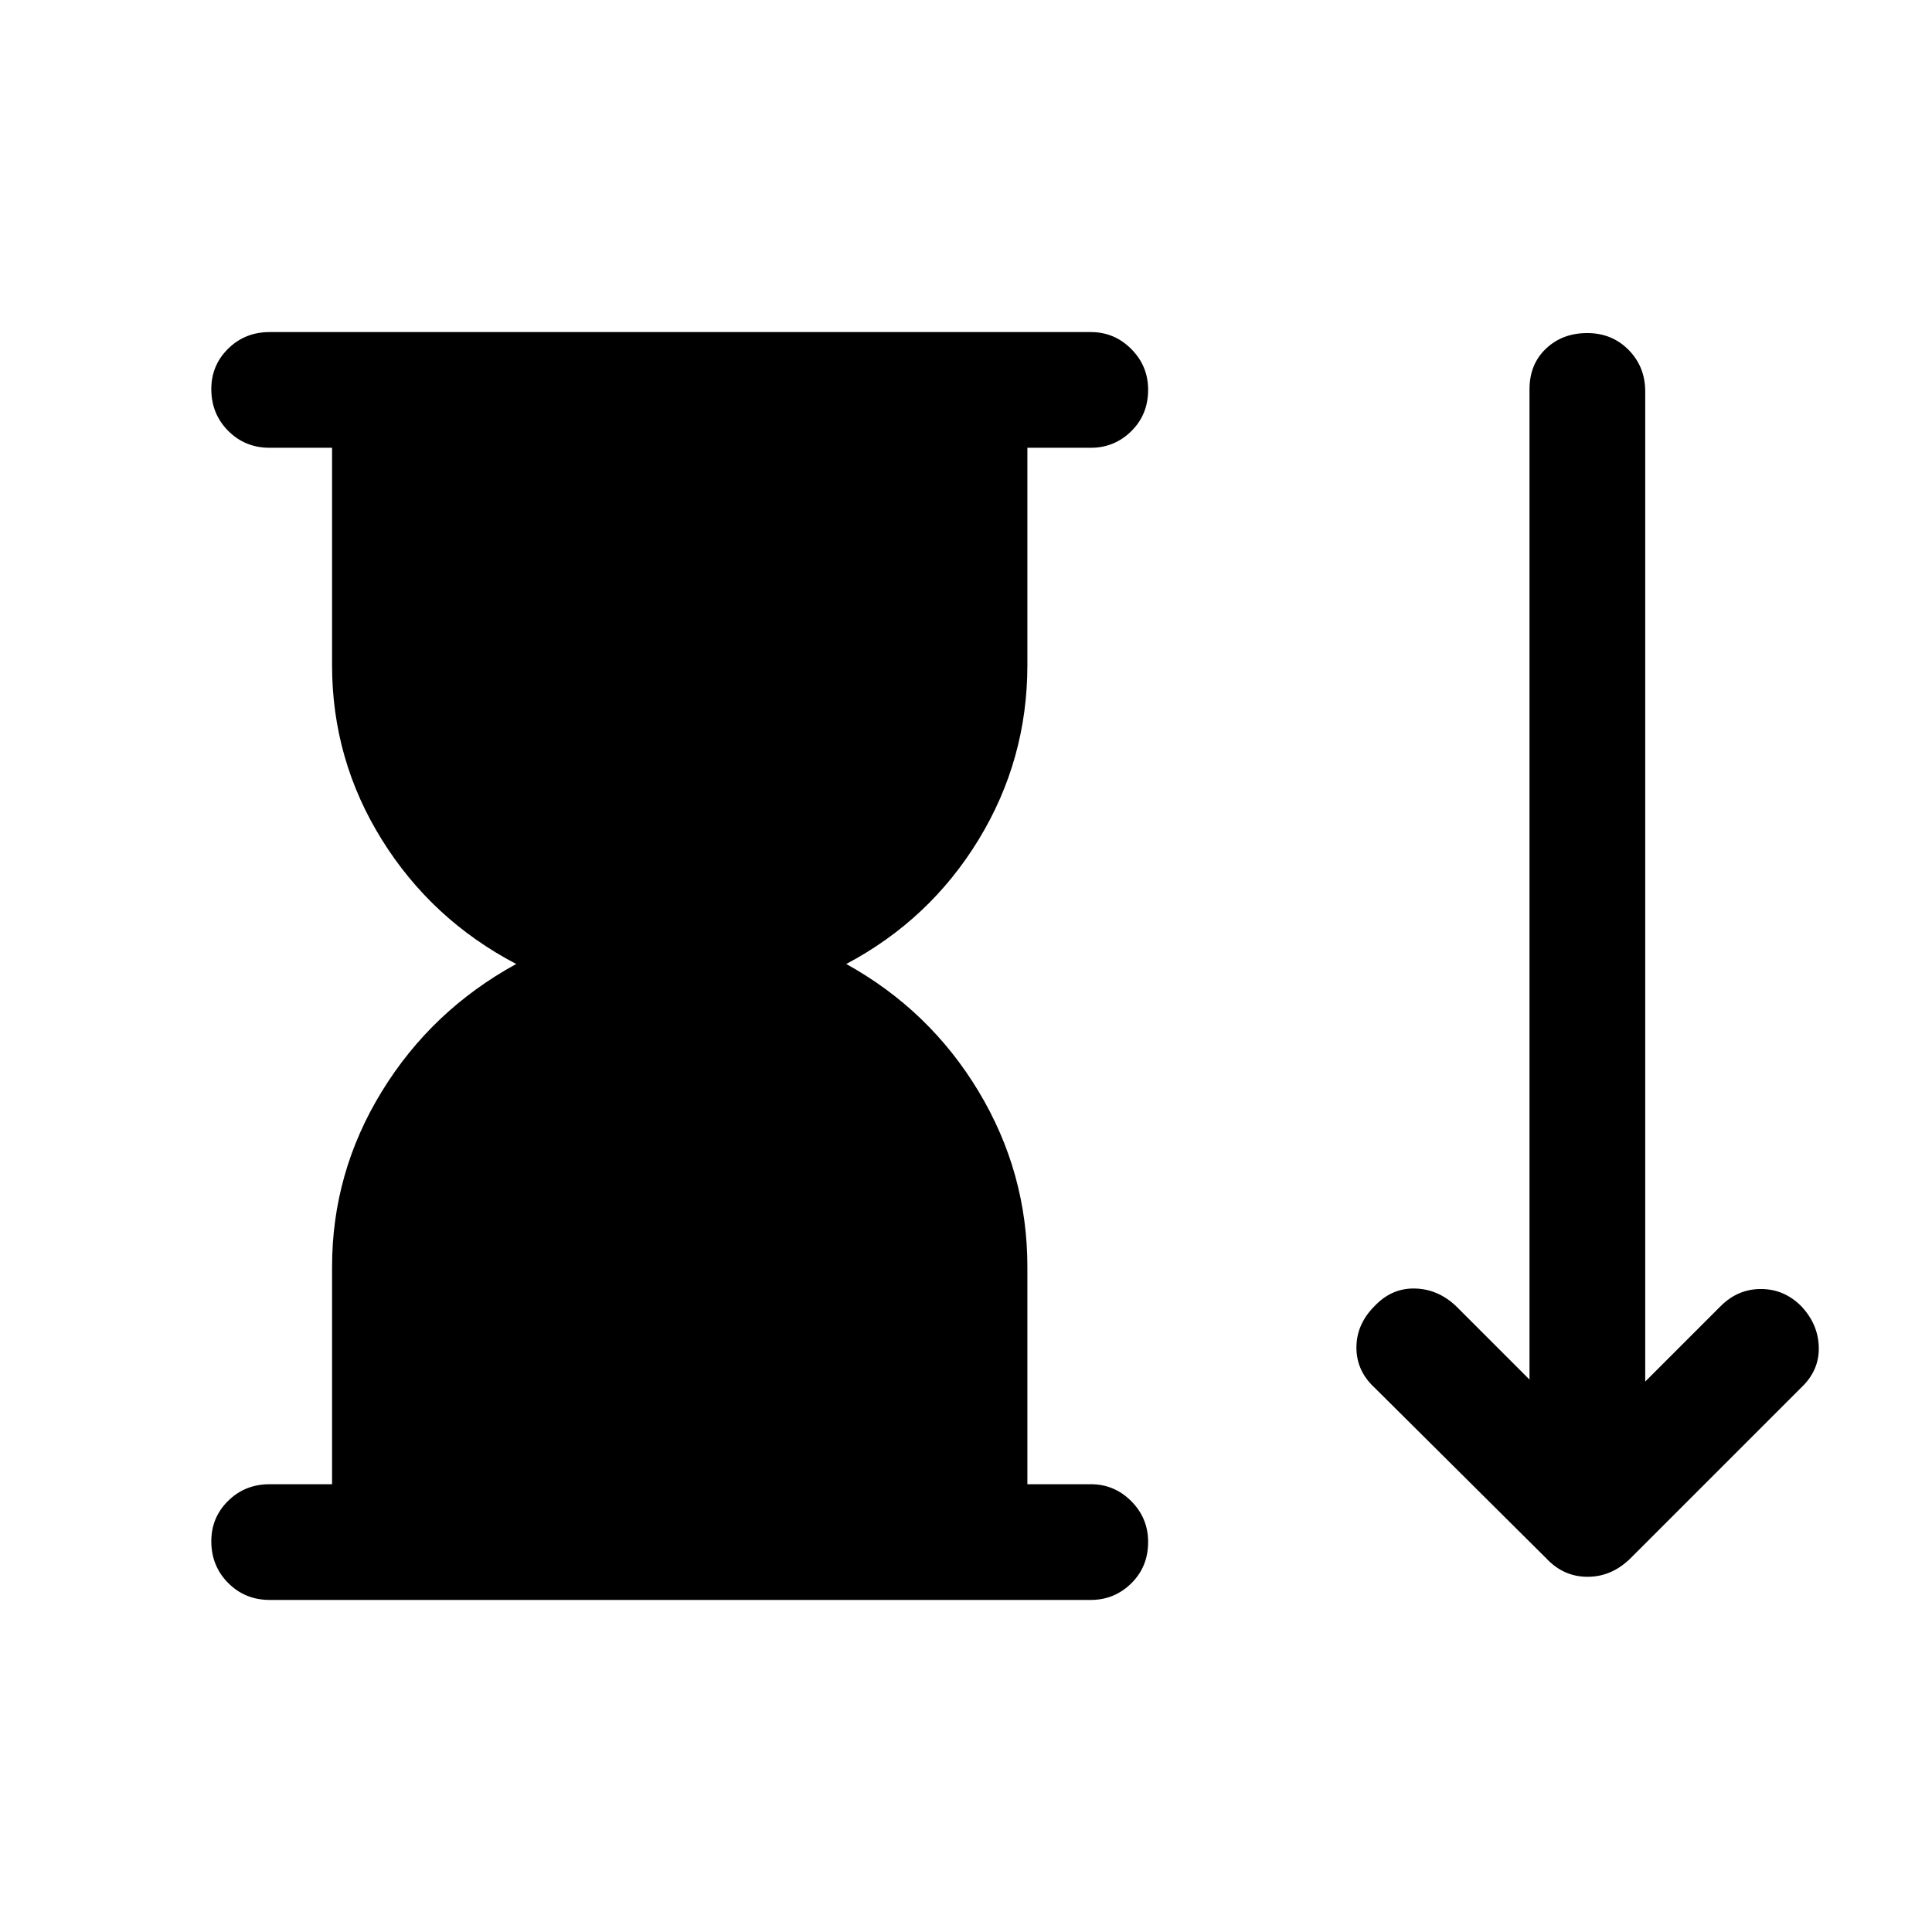 <svg xmlns="http://www.w3.org/2000/svg" height="48" viewBox="0 -960 960 960" width="48"><path d="m768.5-185.5-85.5-85q-9-8.3-9-19.9 0-11.6 9-20.6 8.5-9 20-8.75t20.5 8.75l36.5 36.5v-492q0-12.5 8.18-20.25 8.17-7.75 20.5-7.75 12.32 0 20.57 8.37 8.25 8.38 8.25 20.63v492L855-311q8.5-8.5 20-8.5t20 8.5q8.5 9 8.75 20.5t-8.75 20l-85 85q-9.27 9-21.14 9-11.86 0-20.36-9Zm-603.5-37v-108q0-46.89 24.75-87.2Q214.5-458 256.5-481q-42-22-66.75-61.75T165-629.5v-108h-31q-12.25 0-20.62-8.43-8.38-8.42-8.38-20.75 0-11.82 8.38-20.07Q121.75-795 134-795h408q11.75 0 20.13 8.43 8.37 8.42 8.37 20.25 0 12.32-8.37 20.57-8.38 8.25-20.13 8.25h-31.5v108q0 47-24.25 86.75T420.5-481q41.5 23 65.75 63.3 24.25 40.31 24.25 87.2v108H542q11.75 0 20.13 8.43 8.37 8.42 8.37 20.25 0 12.32-8.37 20.57Q553.75-165 542-165H134q-12.25 0-20.62-8.43-8.38-8.42-8.38-20.75 0-11.82 8.38-20.07 8.37-8.25 20.62-8.25h31Z"/></svg>